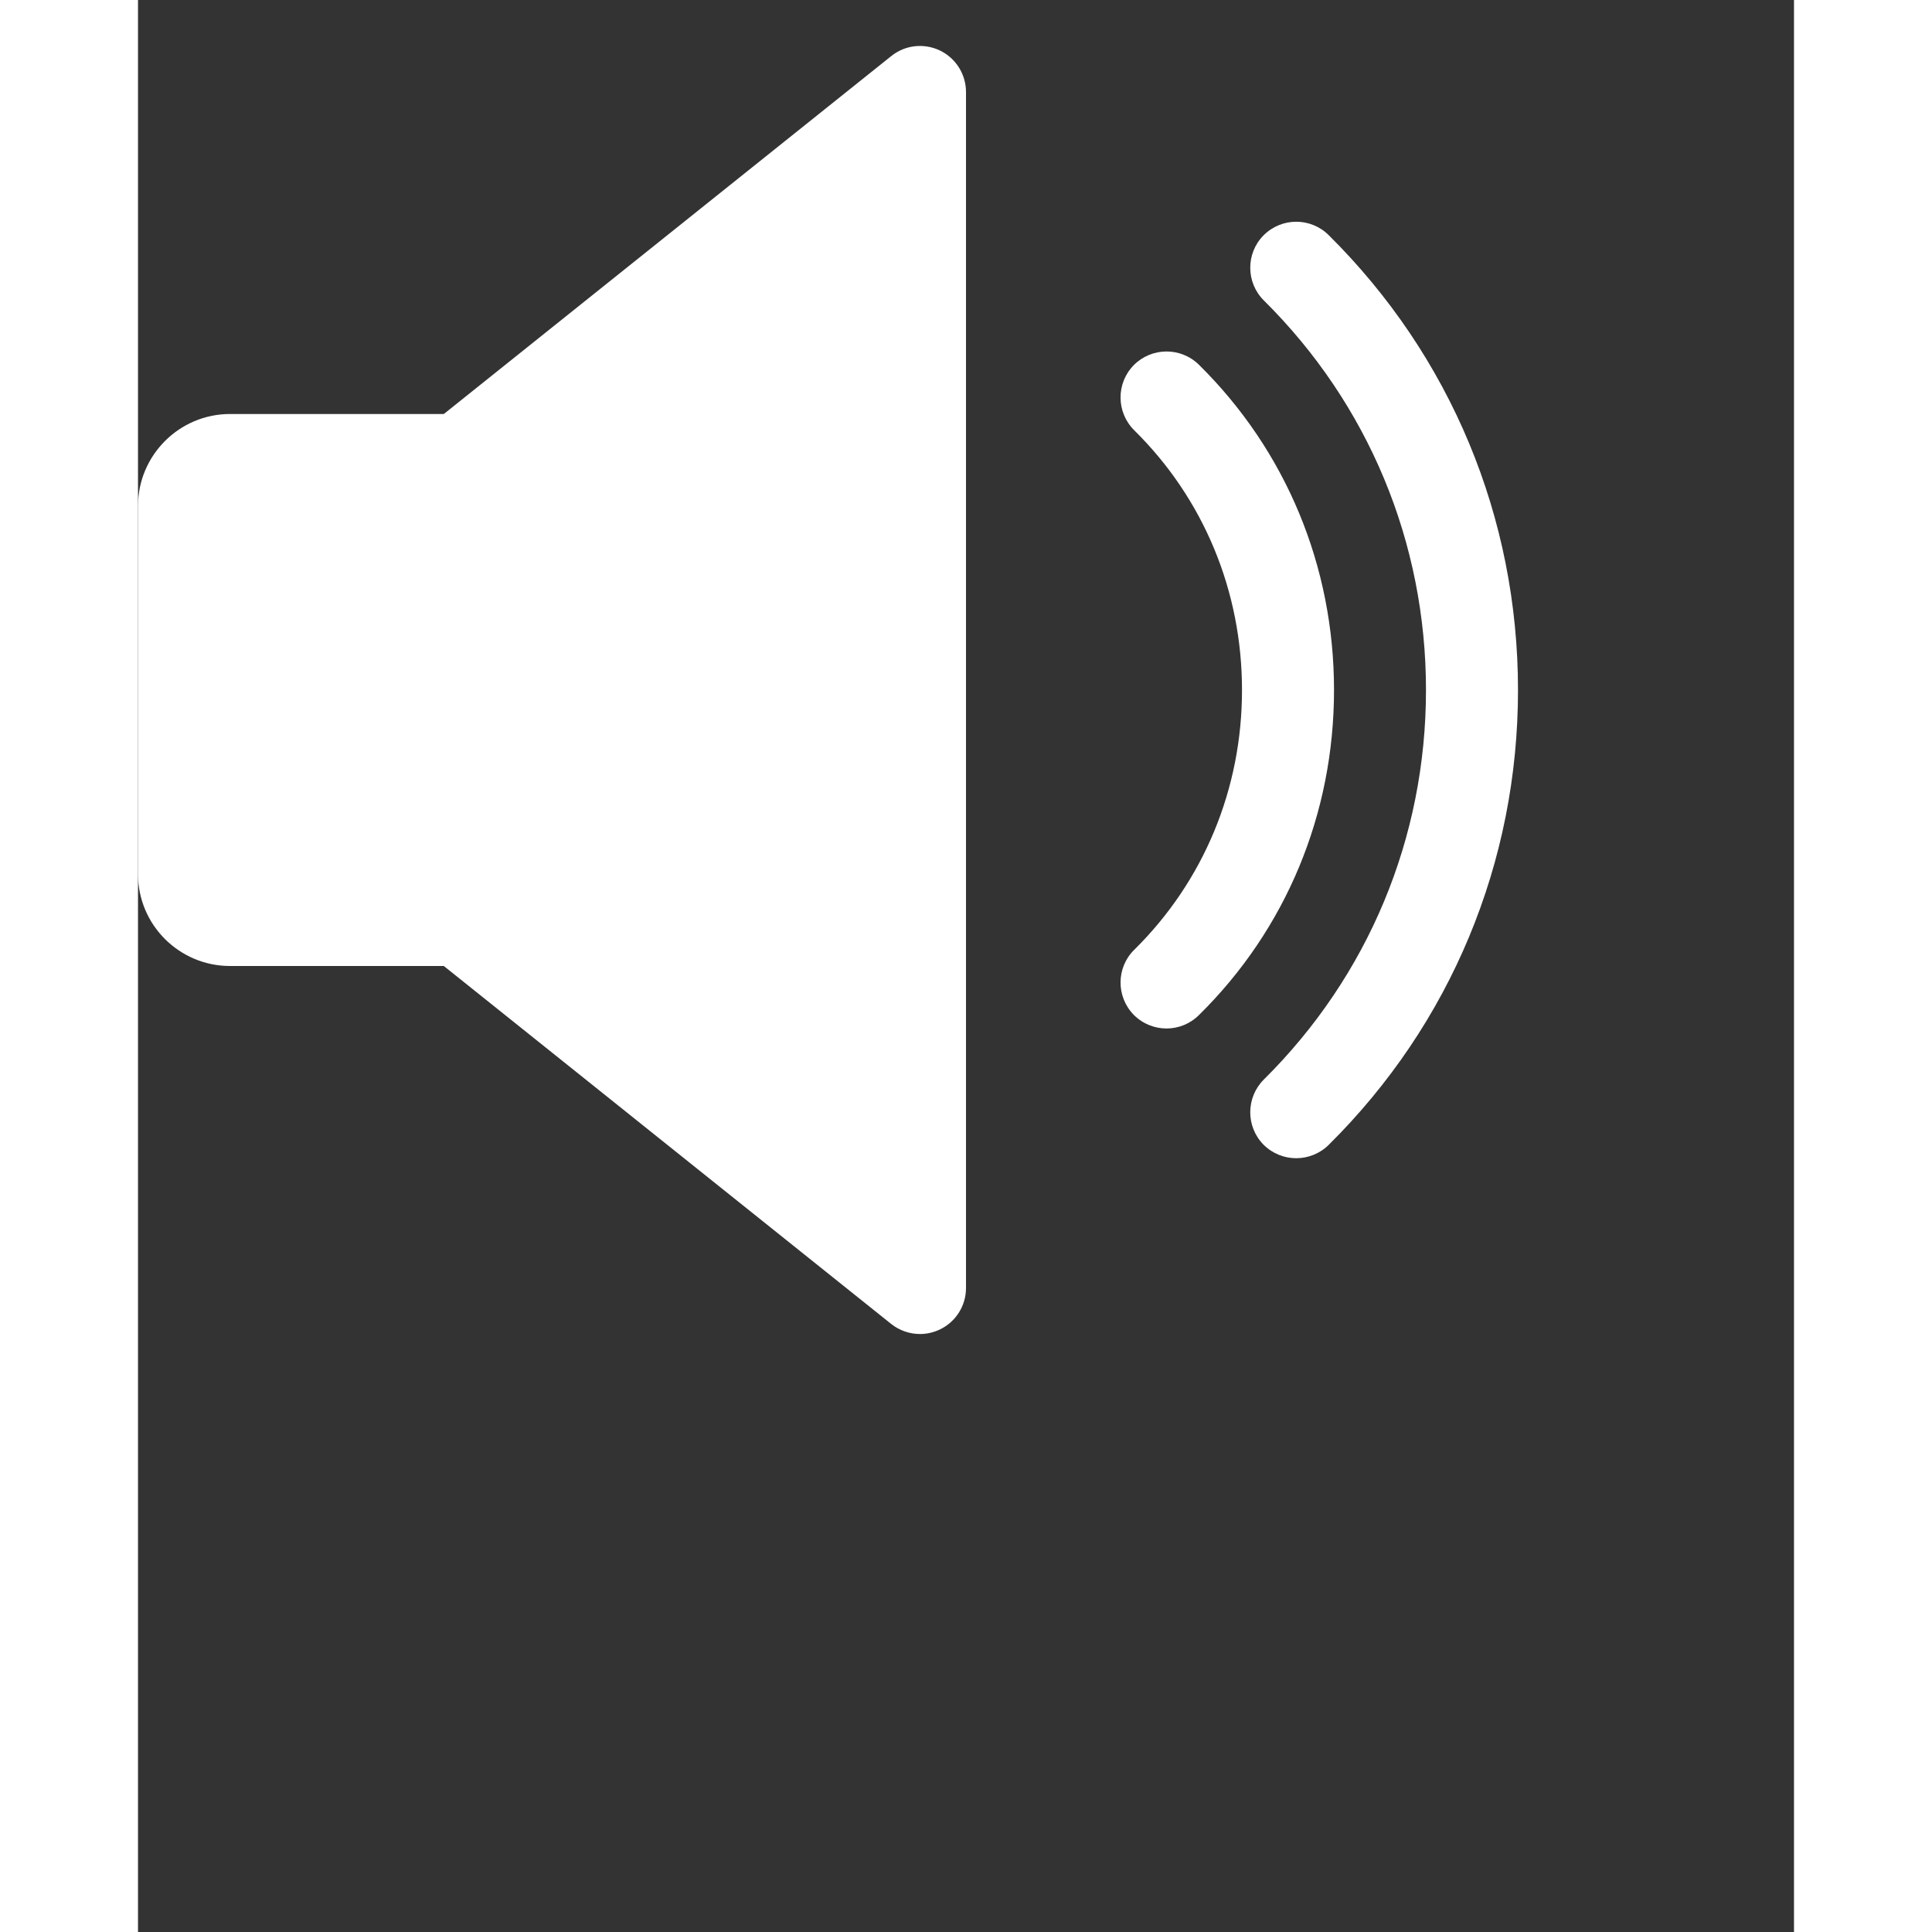 <svg width="25" height="25" viewBox="0 0 30 35" fill="none" xmlns="http://www.w3.org/2000/svg">
<rect x="0" y="0" width="30" height="35" fill="#333333" stroke="none"/>
<g clip-path="url(#clip0)">
<path d="M14.528 0.915C14.238 0.777 13.897 0.814 13.647 1.015L5.54 7.5H1.667C0.748 7.5 0 8.249 0 9.167V15.834C0 16.754 0.748 17.5 1.667 17.5H5.54L13.645 23.985C13.797 24.105 13.982 24.167 14.167 24.167C14.29 24.167 14.413 24.139 14.528 24.084C14.817 23.945 15 23.654 15 23.334V1.667C15 1.347 14.817 1.055 14.528 0.915Z" fill="white"/>
<path d="M19.219 6.607C18.89 6.284 18.364 6.289 18.04 6.614C17.717 6.942 17.72 7.469 18.047 7.794C19.307 9.037 20 10.709 20 12.501C20 14.292 19.307 15.964 18.047 17.207C17.72 17.529 17.717 18.057 18.04 18.386C18.204 18.55 18.419 18.632 18.632 18.632C18.844 18.632 19.055 18.552 19.219 18.39C20.799 16.835 21.667 14.742 21.667 12.501C21.667 10.259 20.799 8.165 19.219 6.607Z" fill="white"/>
<path d="M21.57 4.259C21.242 3.934 20.715 3.937 20.39 4.264C20.067 4.59 20.07 5.119 20.395 5.442C22.29 7.32 23.333 9.827 23.333 12.501C23.333 15.174 22.29 17.679 20.395 19.557C20.07 19.882 20.067 20.41 20.39 20.737C20.555 20.901 20.768 20.982 20.982 20.982C21.193 20.982 21.407 20.902 21.57 20.741C23.783 18.549 25 15.622 25 12.501C25 9.379 23.783 6.452 21.57 4.259Z" fill="white"/>
</g>
<defs>
<clipPath id="clip0">
<rect width="25" height="25" fill="white"/>
</clipPath>
</defs>
</svg>
